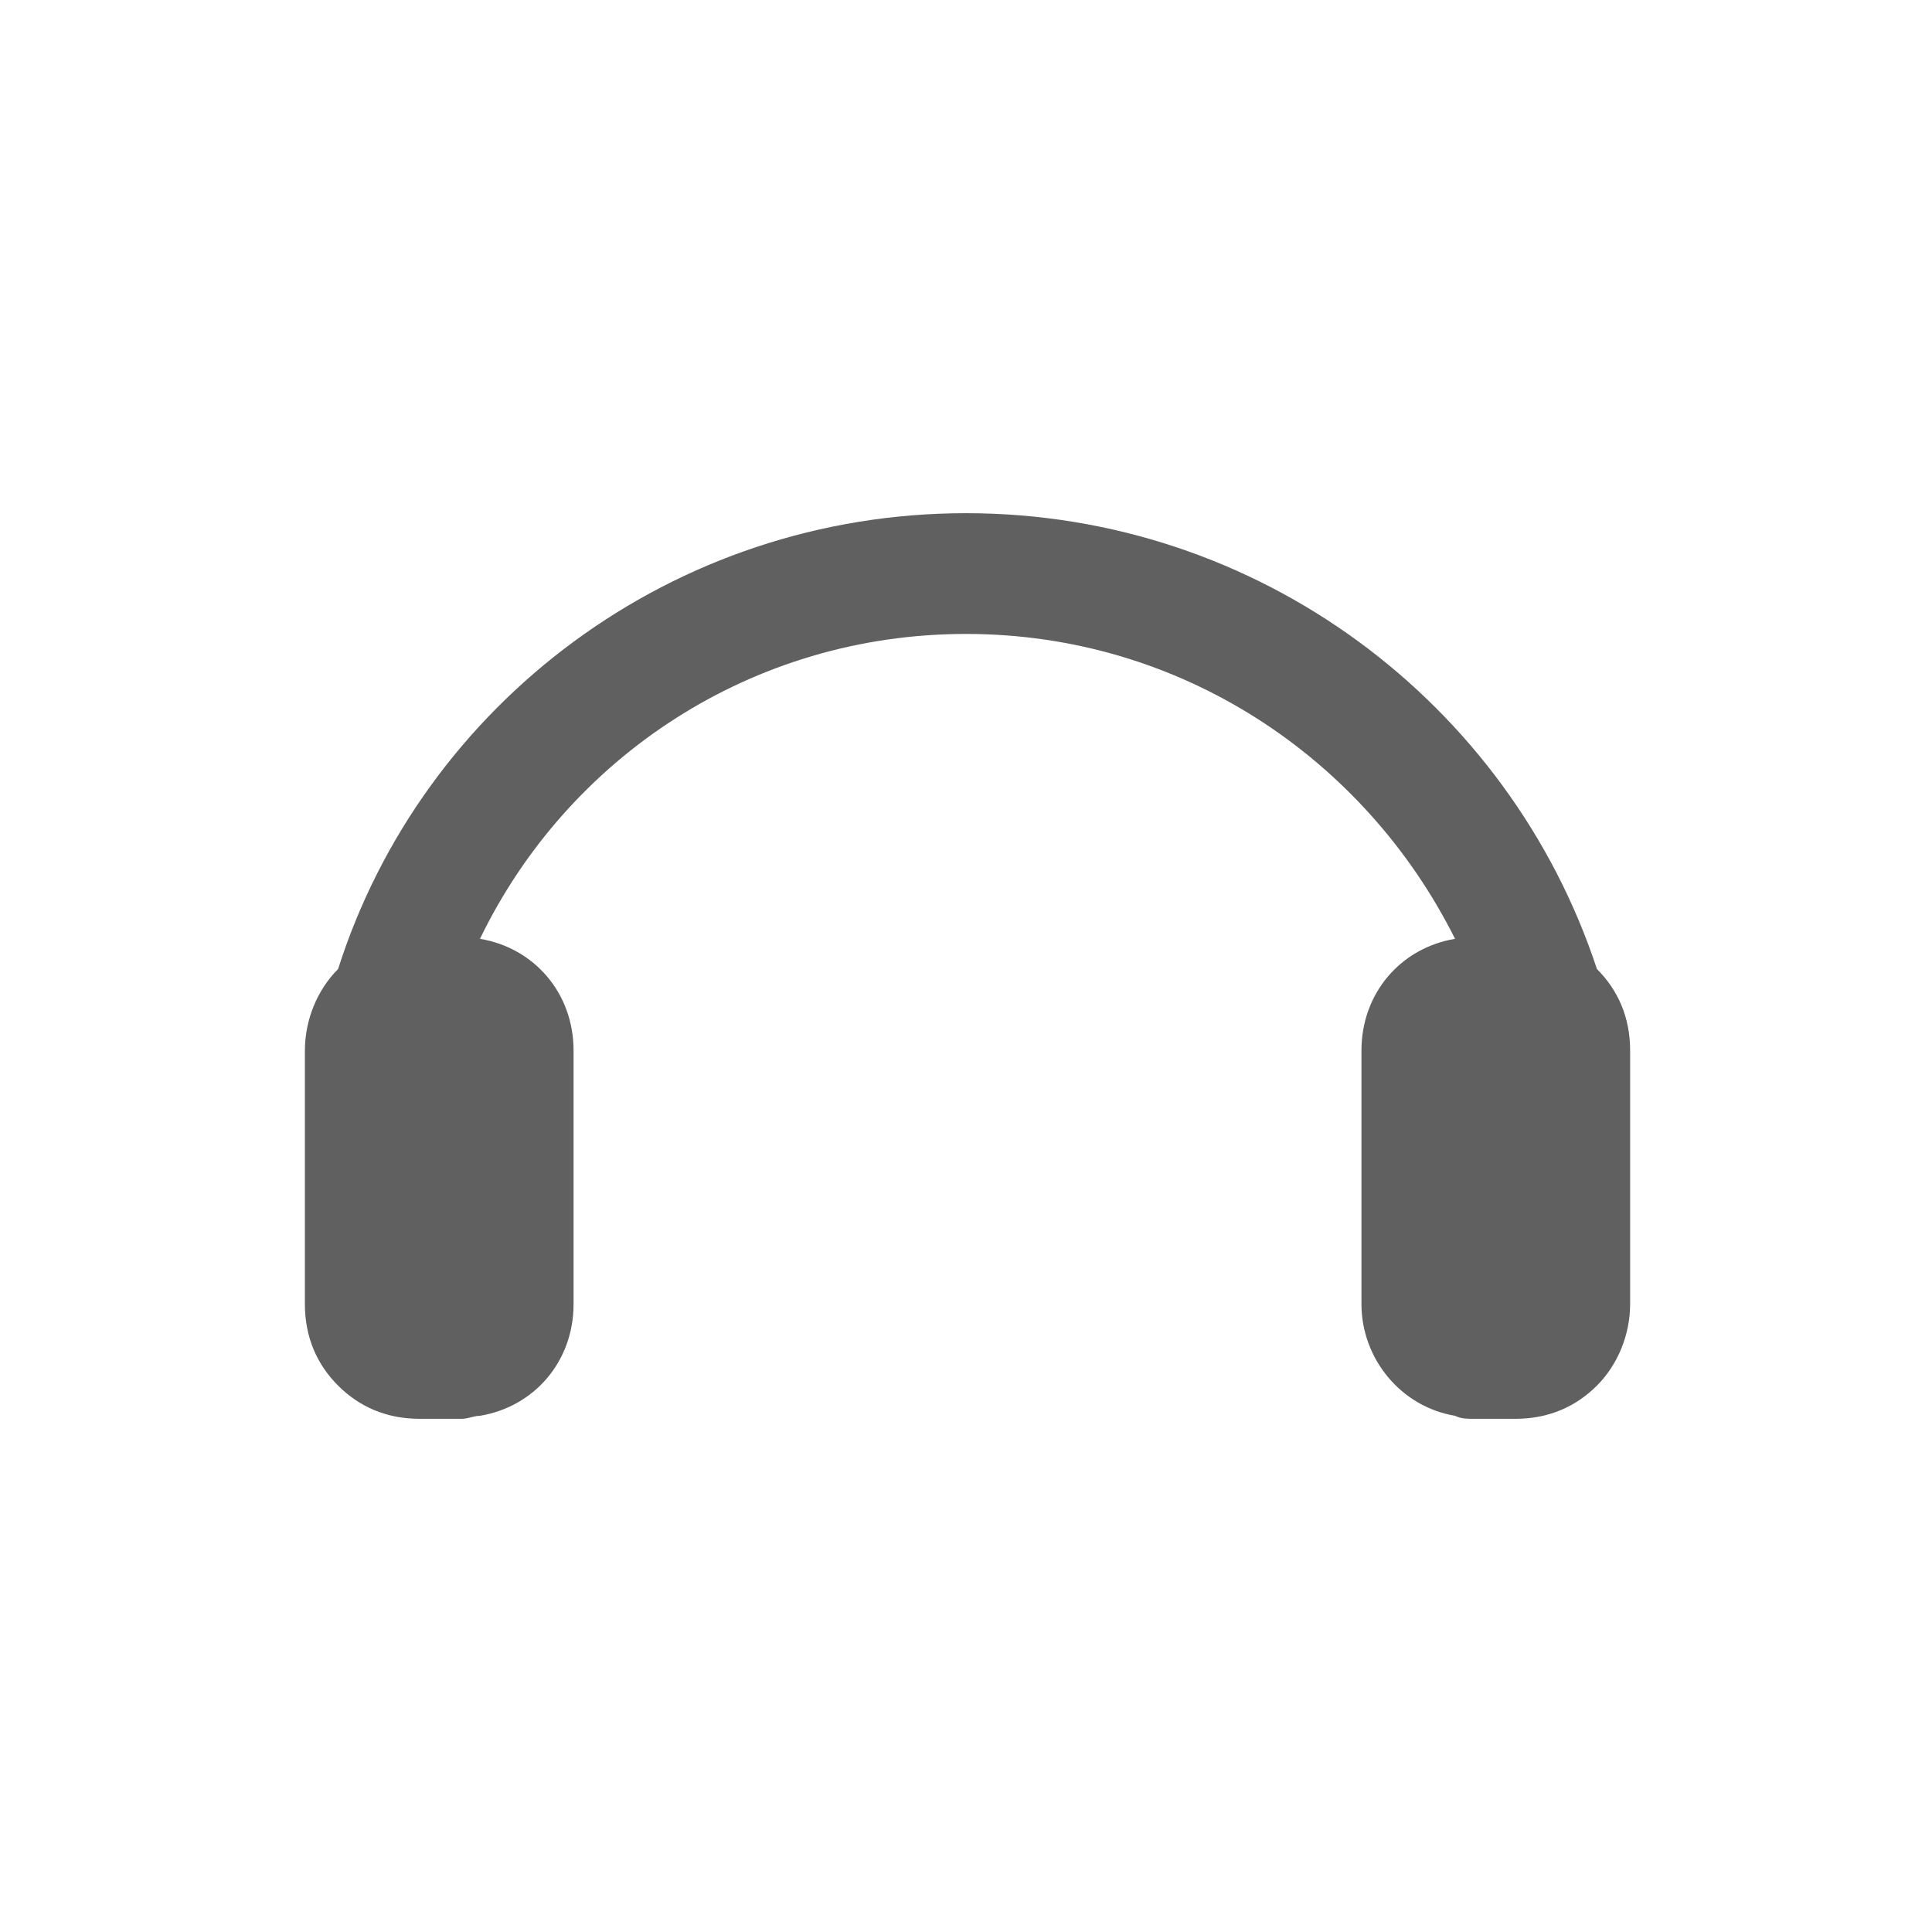 <?xml version="1.0" encoding="utf-8"?>
<!-- Generator: Adobe Illustrator 23.0.0, SVG Export Plug-In . SVG Version: 6.00 Build 0)  -->
<svg version="1.1" id="Layer_1" xmlns="http://www.w3.org/2000/svg" xmlns:xlink="http://www.w3.org/1999/xlink" x="0px" y="0px"
	 viewBox="0 0 64 64" style="enable-background:new 0 0 64 64;" xml:space="preserve">
<style type="text/css">
	.st0{fill:#606060;}
</style>
<g>
	<g>
		<path class="st0" d="M54,34.8v8.4c0,1-0.4,2-1.1,2.7c-0.7,0.7-1.6,1.1-2.7,1.1h-1.4c-0.2,0-0.4,0-0.6-0.1
			c-1.8-0.3-3.1-1.9-3.1-3.7v-8.4c0-1.9,1.3-3.4,3.1-3.7C45.2,25.1,39.1,21,32,21s-13.2,4.1-16.1,10.1c1.8,0.3,3.1,1.8,3.1,3.7v8.4
			c0,1.9-1.3,3.4-3.1,3.7c-0.2,0-0.4,0.1-0.6,0.1h-1.4c-1.1,0-2-0.4-2.7-1.1c-0.7-0.7-1.1-1.6-1.1-2.7v-8.4c0-1,0.4-2,1.1-2.7l0,0
			C14,23.3,22.3,17,32,17s18,6.3,20.9,15.1l0,0C53.6,32.8,54,33.7,54,34.8z"/>
	</g>
</g>
</svg>
